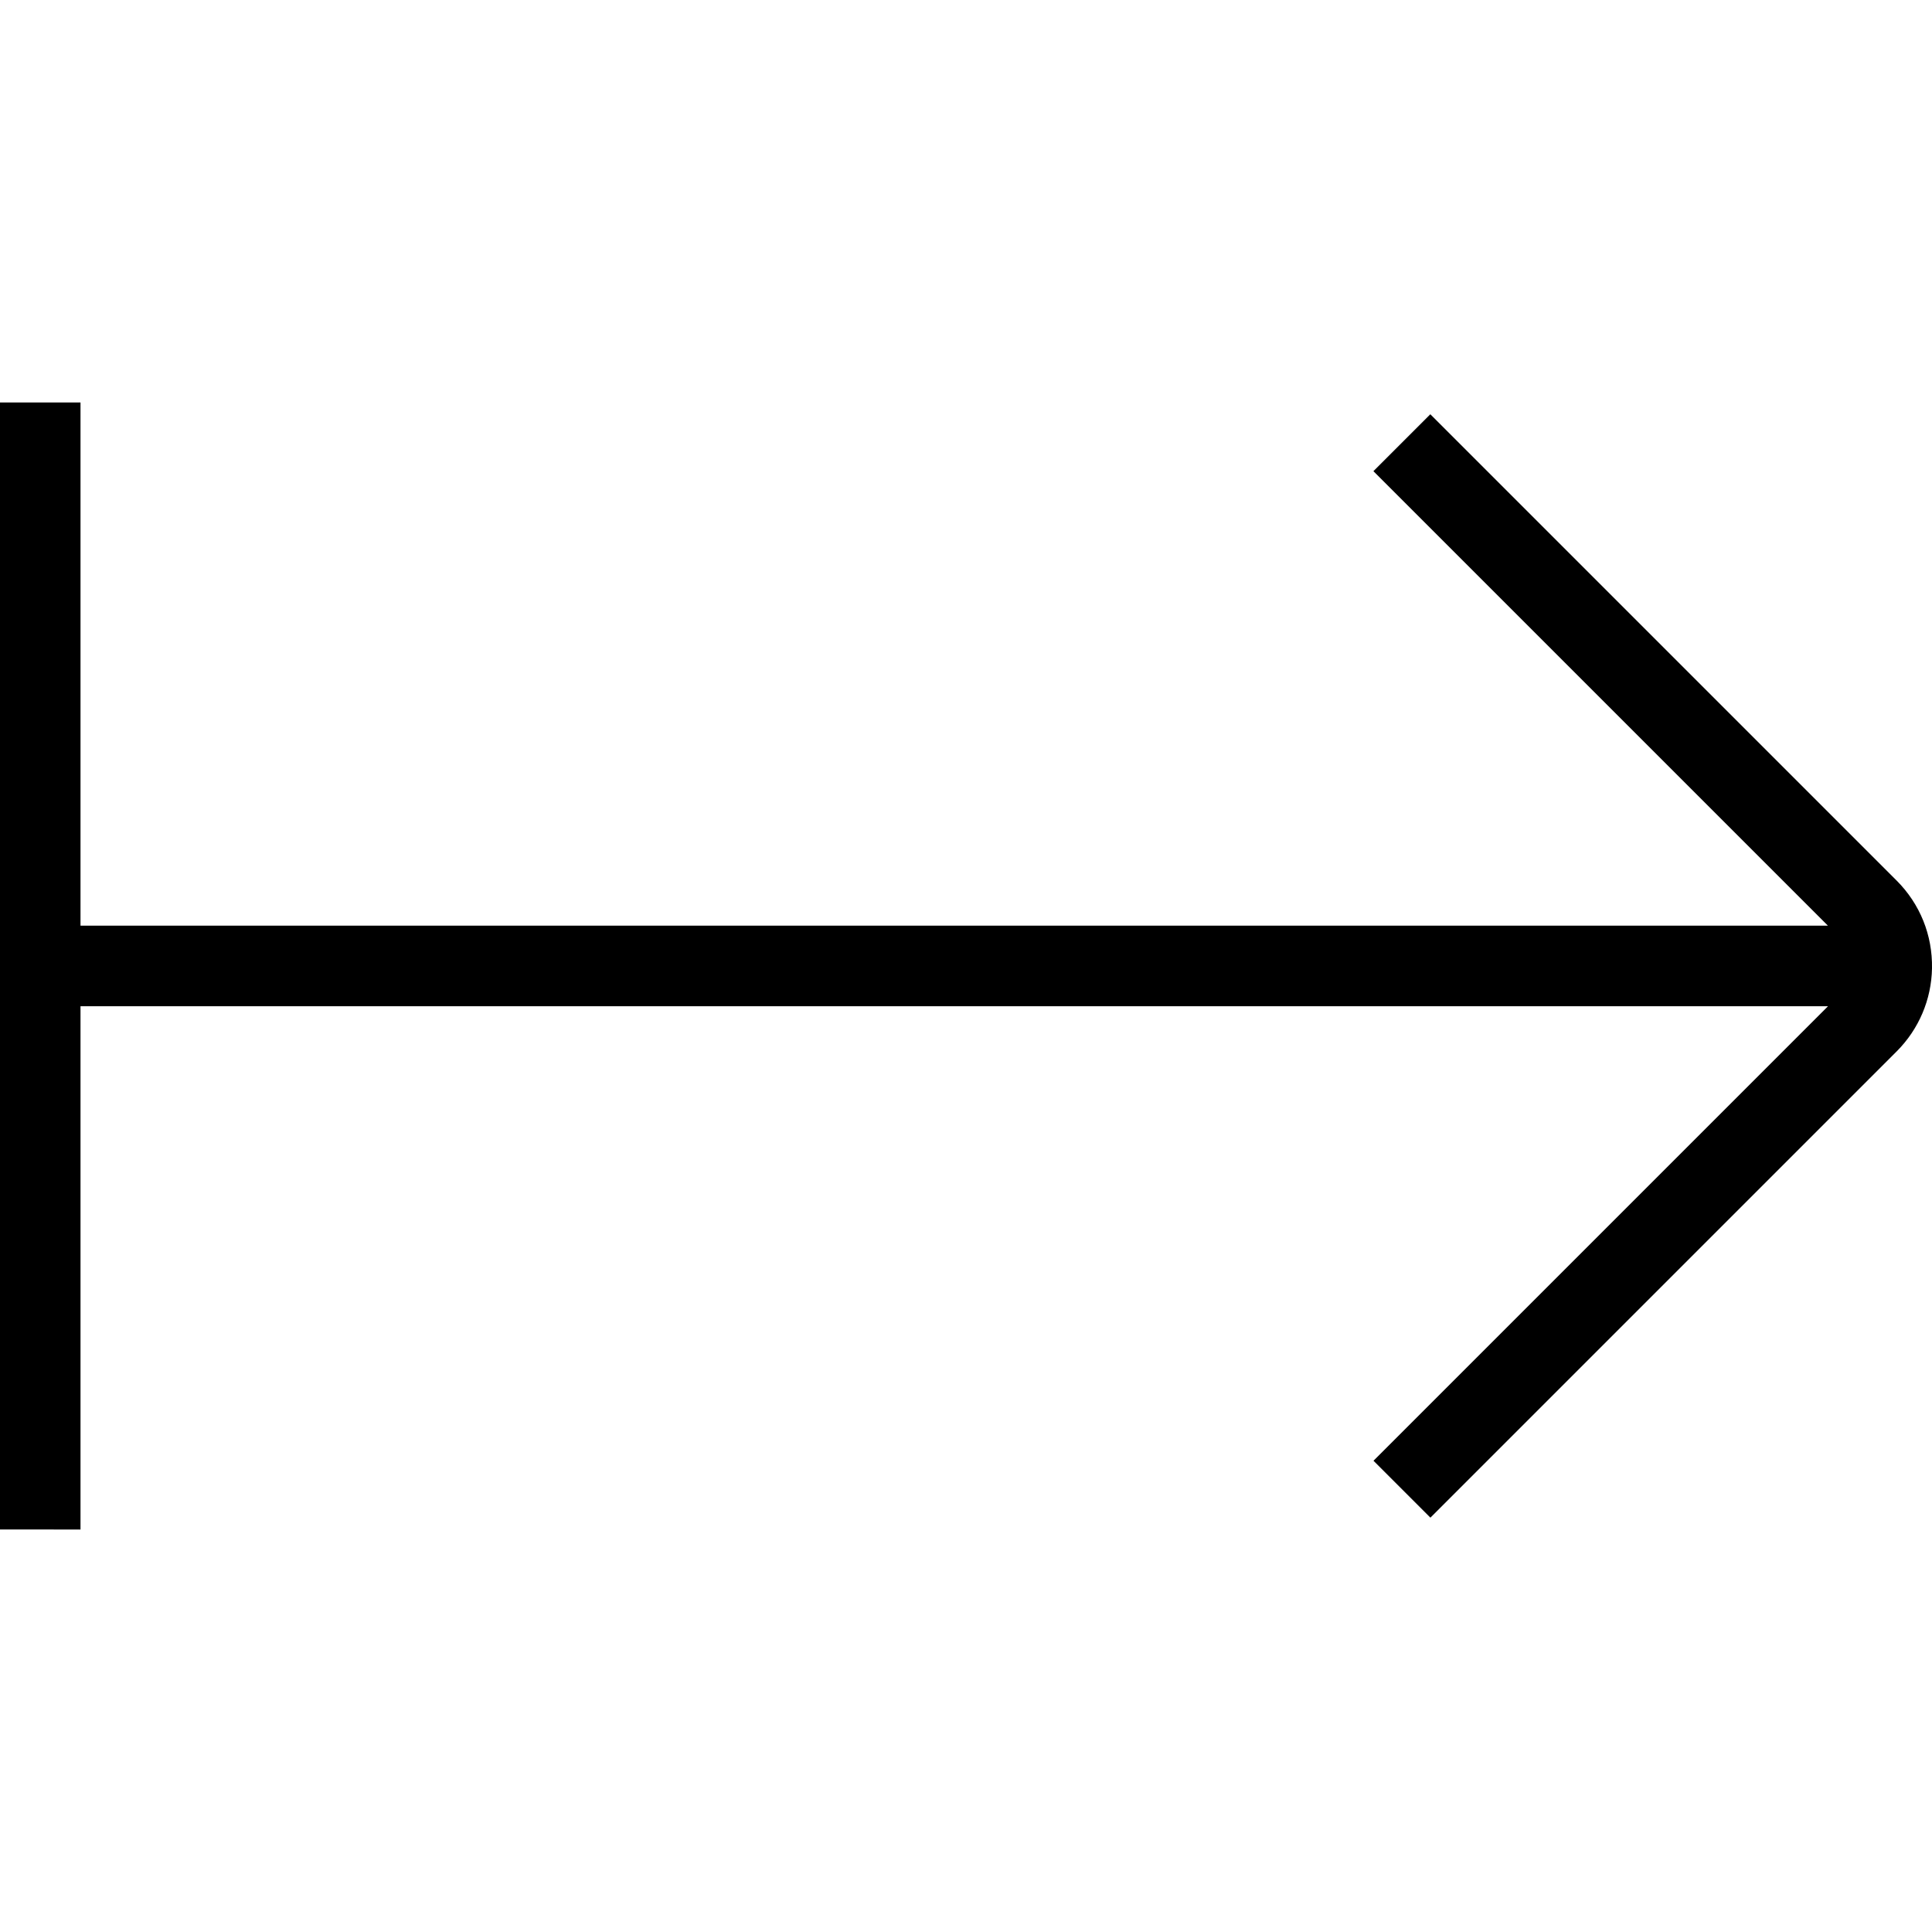 <?xml version="1.0" encoding="UTF-8"?>
<svg xmlns="http://www.w3.org/2000/svg" id="arrow-circle-down" viewBox="0 0 24 24" width="512" height="512"><path d="M23.561,10.939l-5.793-5.793-.707,.707,5.646,5.646H1V5H0v14H1v-6.5H22.708l-5.646,5.646,.707,.707,5.793-5.793c.275-.276,.431-.643,.438-1.032,.007-.411-.148-.797-.439-1.089Z"/></svg>
